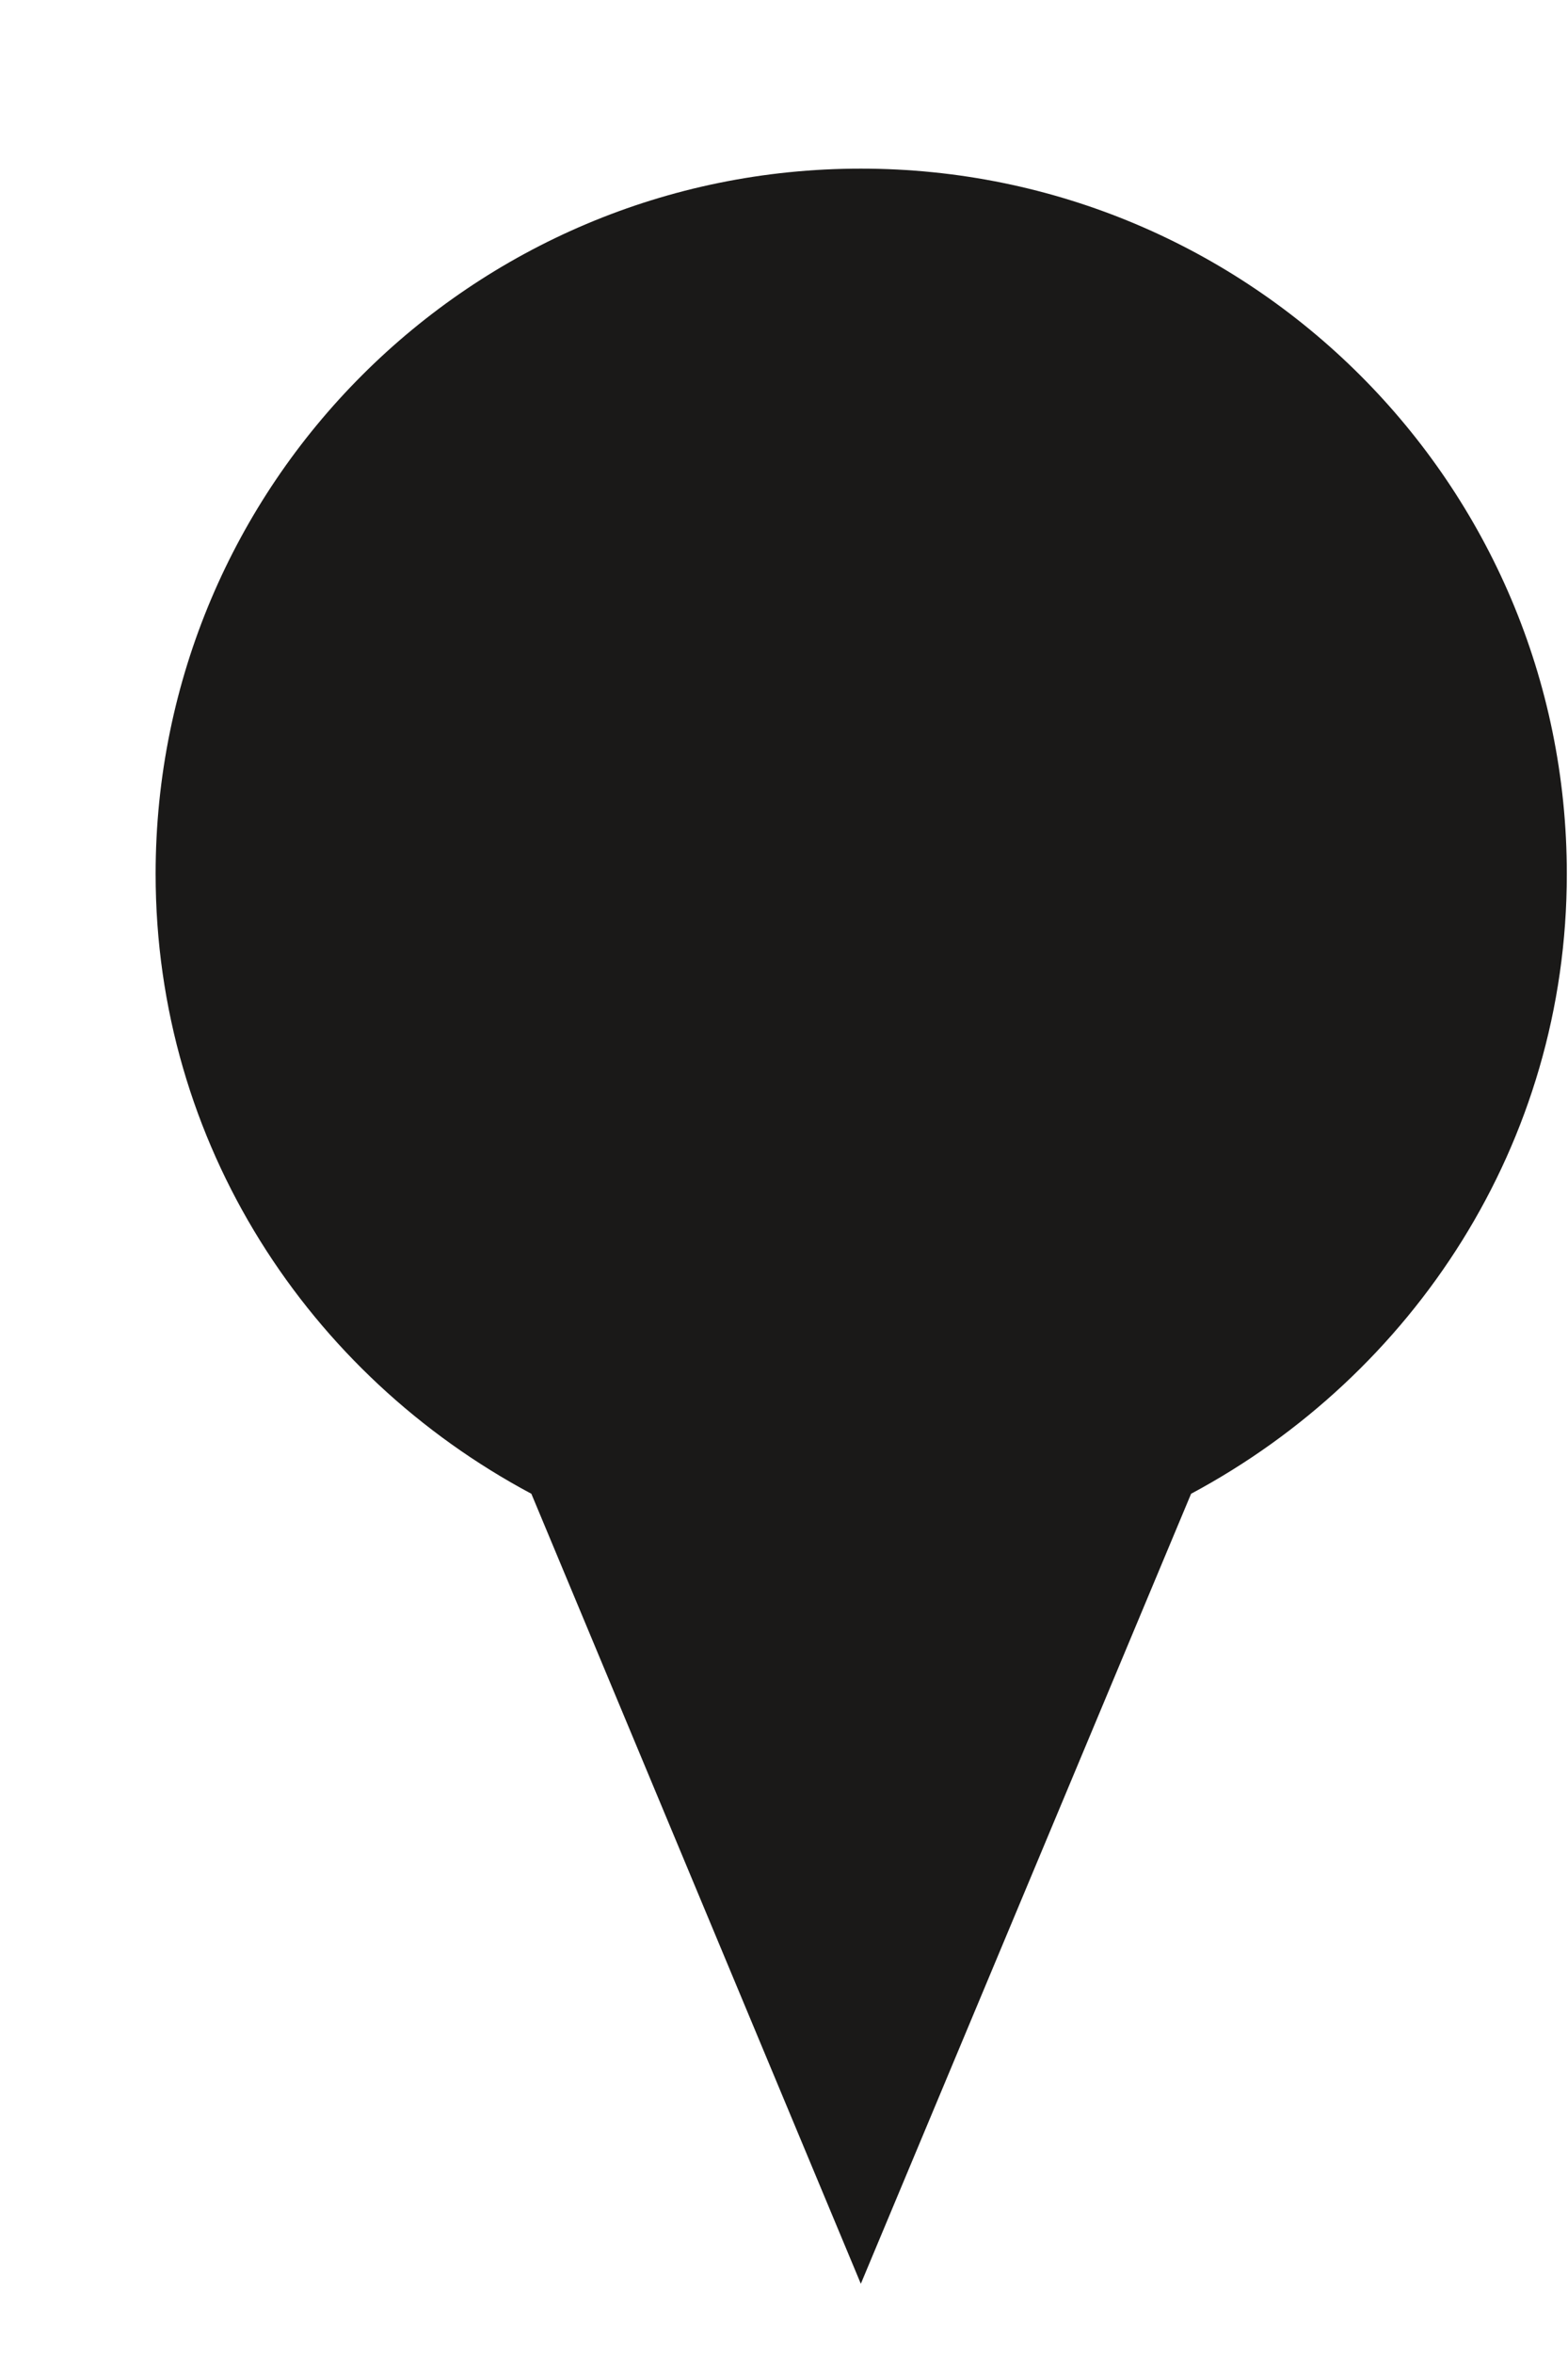 <?xml version="1.0" encoding="UTF-8" standalone="no"?>
<svg width="8px" height="12px" viewBox="0 0 8 12" version="1.1" xmlns="http://www.w3.org/2000/svg" xmlns:xlink="http://www.w3.org/1999/xlink" xmlns:sketch="http://www.bohemiancoding.com/sketch/ns">
    <!-- Generator: Sketch 3.2.2 (9983) - http://www.bohemiancoding.com/sketch -->
    <title>Location</title>
    <desc>Created with Sketch.</desc>
    <defs></defs>
    <g id="Page-1" stroke="none" stroke-width="1" fill="none" fill-rule="evenodd" sketch:type="MSPage">
        <g id="Location" sketch:type="MSLayerGroup" fill="#1A1918">
            <path d="M7.994,4.457 C7.994,2.469 6.381,0.86 4.392,0.86 C2.405,0.86 0.794,2.469 0.794,4.457 C0.794,5.834 1.575,7.012 2.711,7.618 L4.392,11.647 L6.077,7.618 C7.209,7.012 7.994,5.834 7.994,4.457" id="Fill-3" sketch:type="MSShapeGroup"></path>
        </g>
    </g>
</svg>